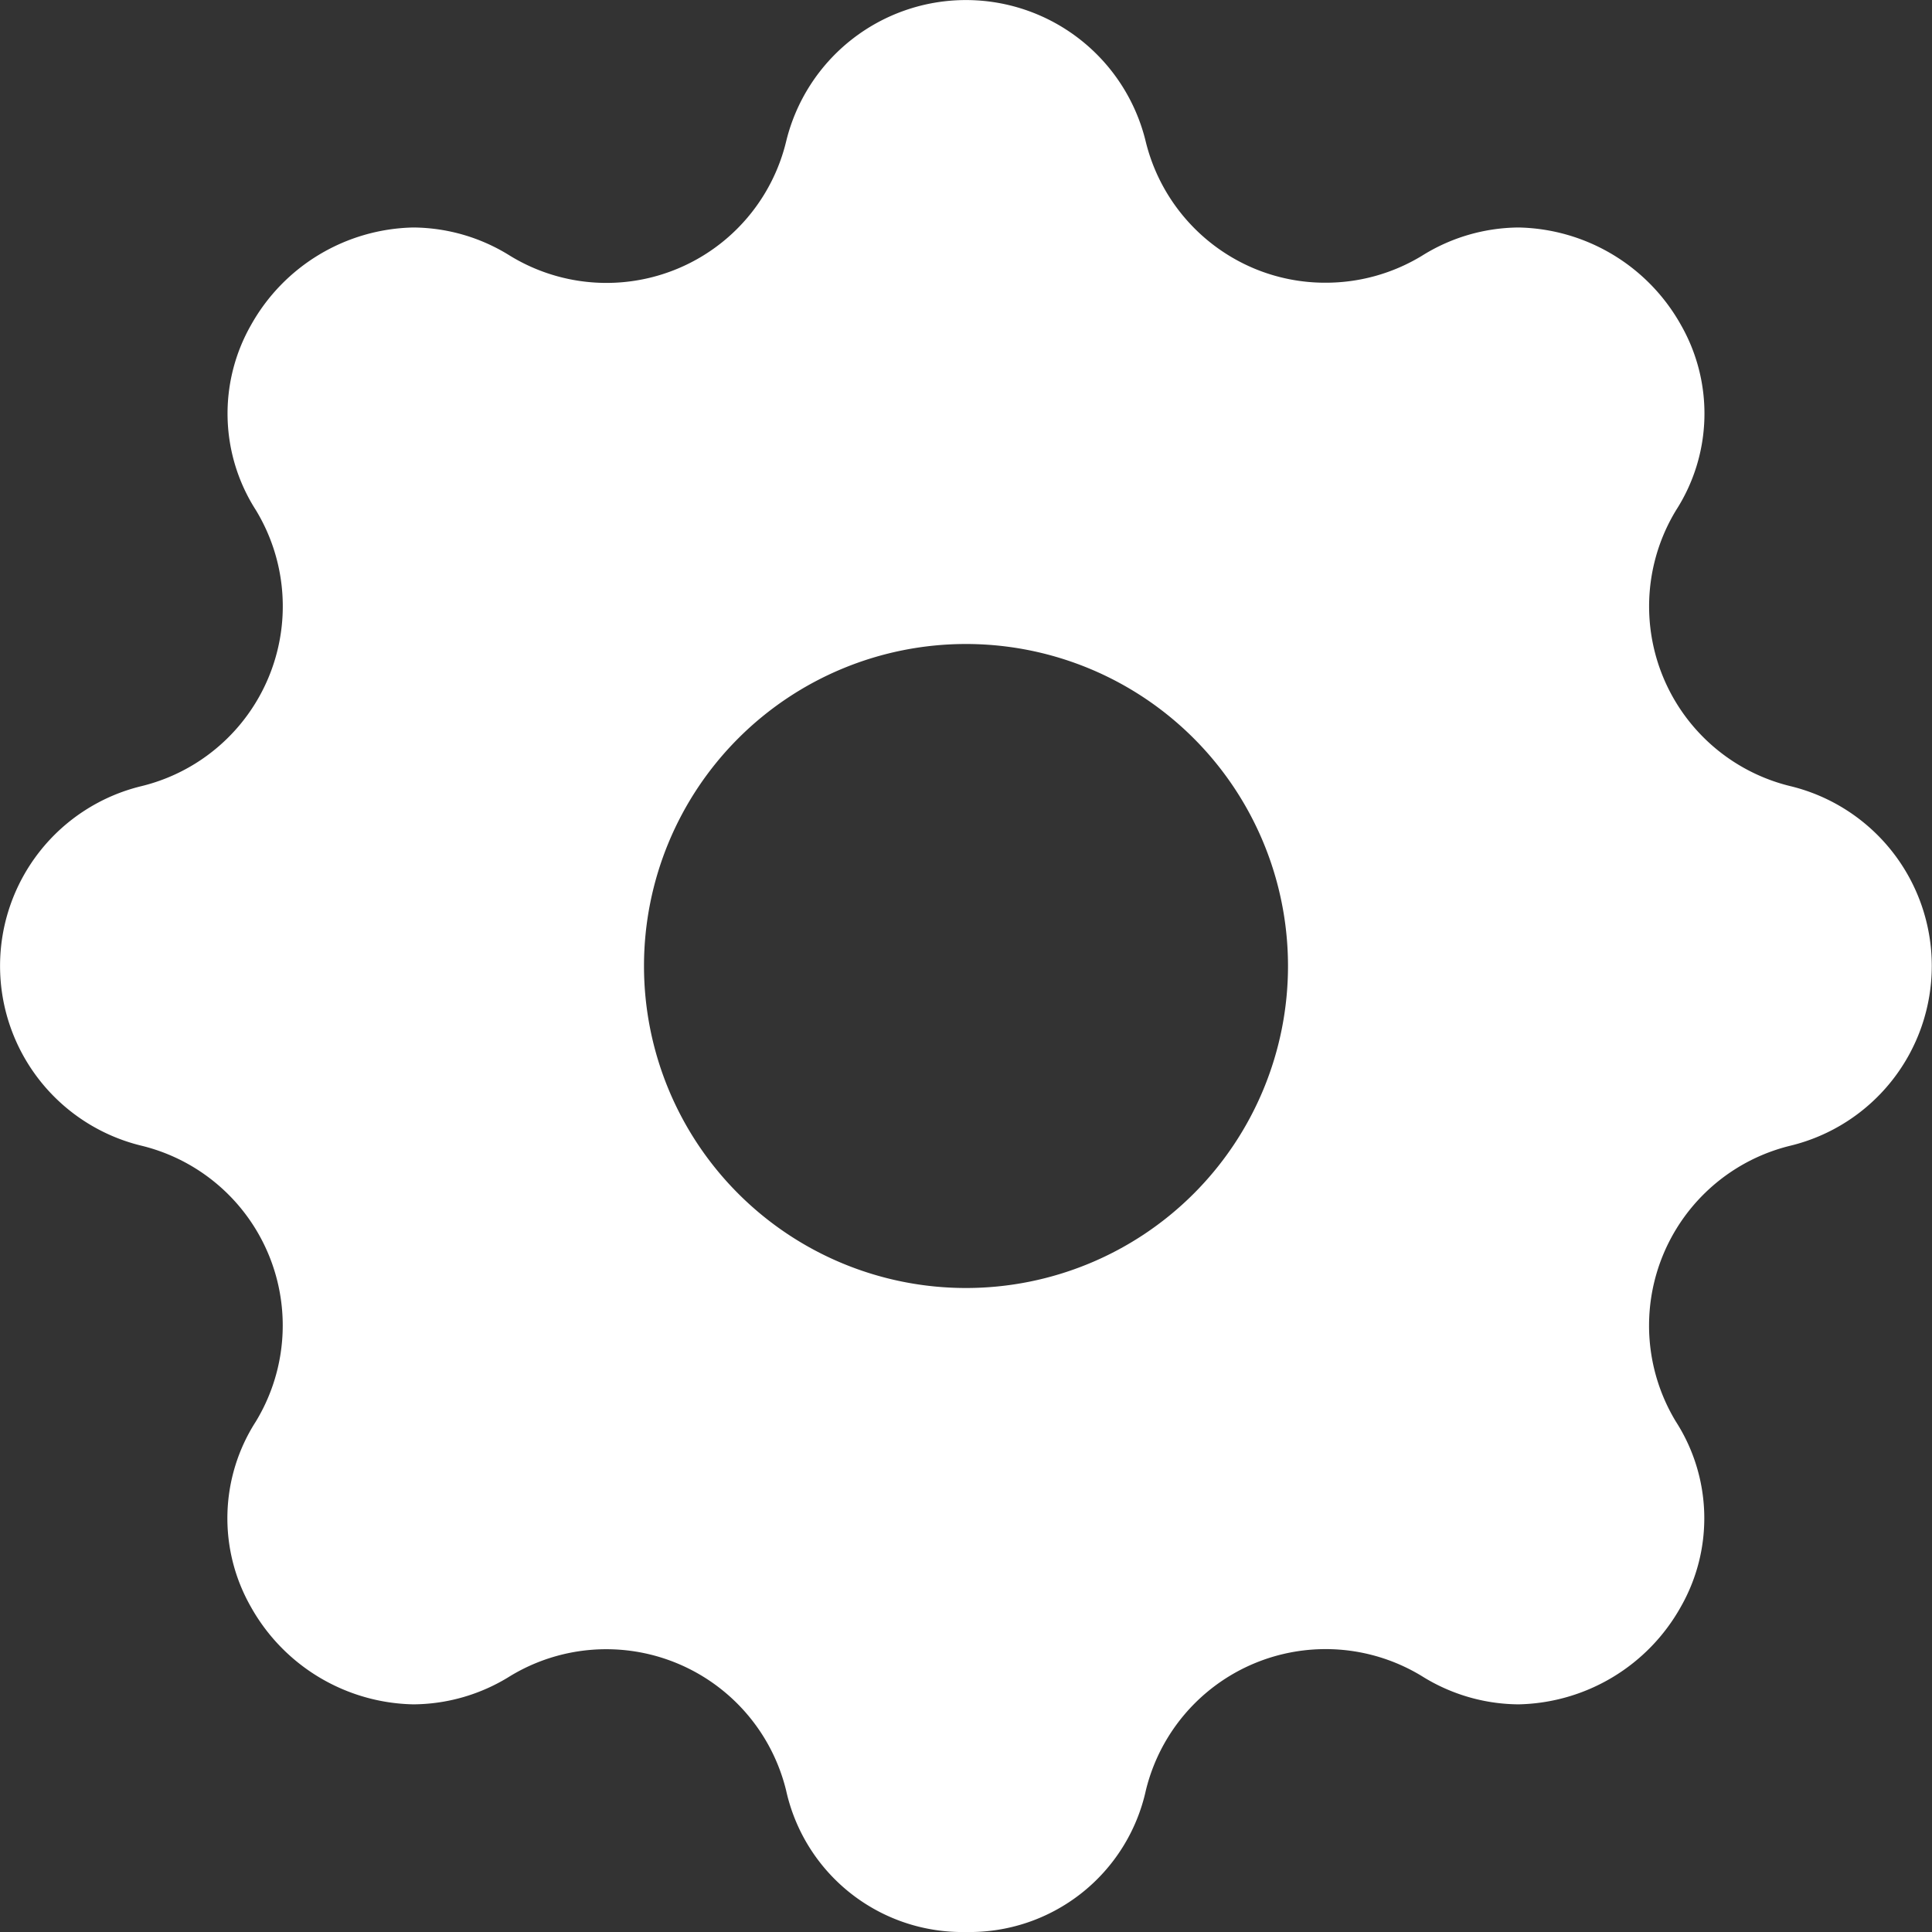 <svg xmlns="http://www.w3.org/2000/svg" width="12" height="12" viewBox="0 0 12 12">
  <rect x="0" y="0" width="12" height="12" fill="#333333" stroke="none"/>
  <path id="Subtraction_1" data-name="Subtraction 1" d="M6,12a1.121,1.121,0,0,1-1.117-.878,1.15,1.15,0,0,0-1.715-.711,1.144,1.144,0,0,1-.6.175A1.182,1.182,0,0,1,1.558,9.98a1.11,1.11,0,0,1,.03-1.149,1.149,1.149,0,0,0-.71-1.715,1.149,1.149,0,0,1,0-2.233,1.15,1.15,0,0,0,.711-1.715,1.11,1.11,0,0,1-.03-1.149,1.182,1.182,0,0,1,1.008-.606,1.144,1.144,0,0,1,.6.175A1.148,1.148,0,0,0,4.883.878a1.149,1.149,0,0,1,2.233,0,1.152,1.152,0,0,0,.677.791,1.143,1.143,0,0,0,.44.087,1.15,1.15,0,0,0,.6-.168,1.144,1.144,0,0,1,.6-.175,1.182,1.182,0,0,1,1.008.606,1.11,1.11,0,0,1-.03,1.149,1.149,1.149,0,0,0,.71,1.715,1.149,1.149,0,0,1,0,2.233,1.15,1.15,0,0,0-.711,1.715,1.11,1.11,0,0,1,.03,1.149,1.182,1.182,0,0,1-1.008.606,1.144,1.144,0,0,1-.6-.175,1.149,1.149,0,0,0-1.715.71A1.121,1.121,0,0,1,6,12ZM6,4A2,2,0,1,0,8,6,2,2,0,0,0,6,4Z" transform="translate(0 0)" fill="#fff"/>
</svg>
